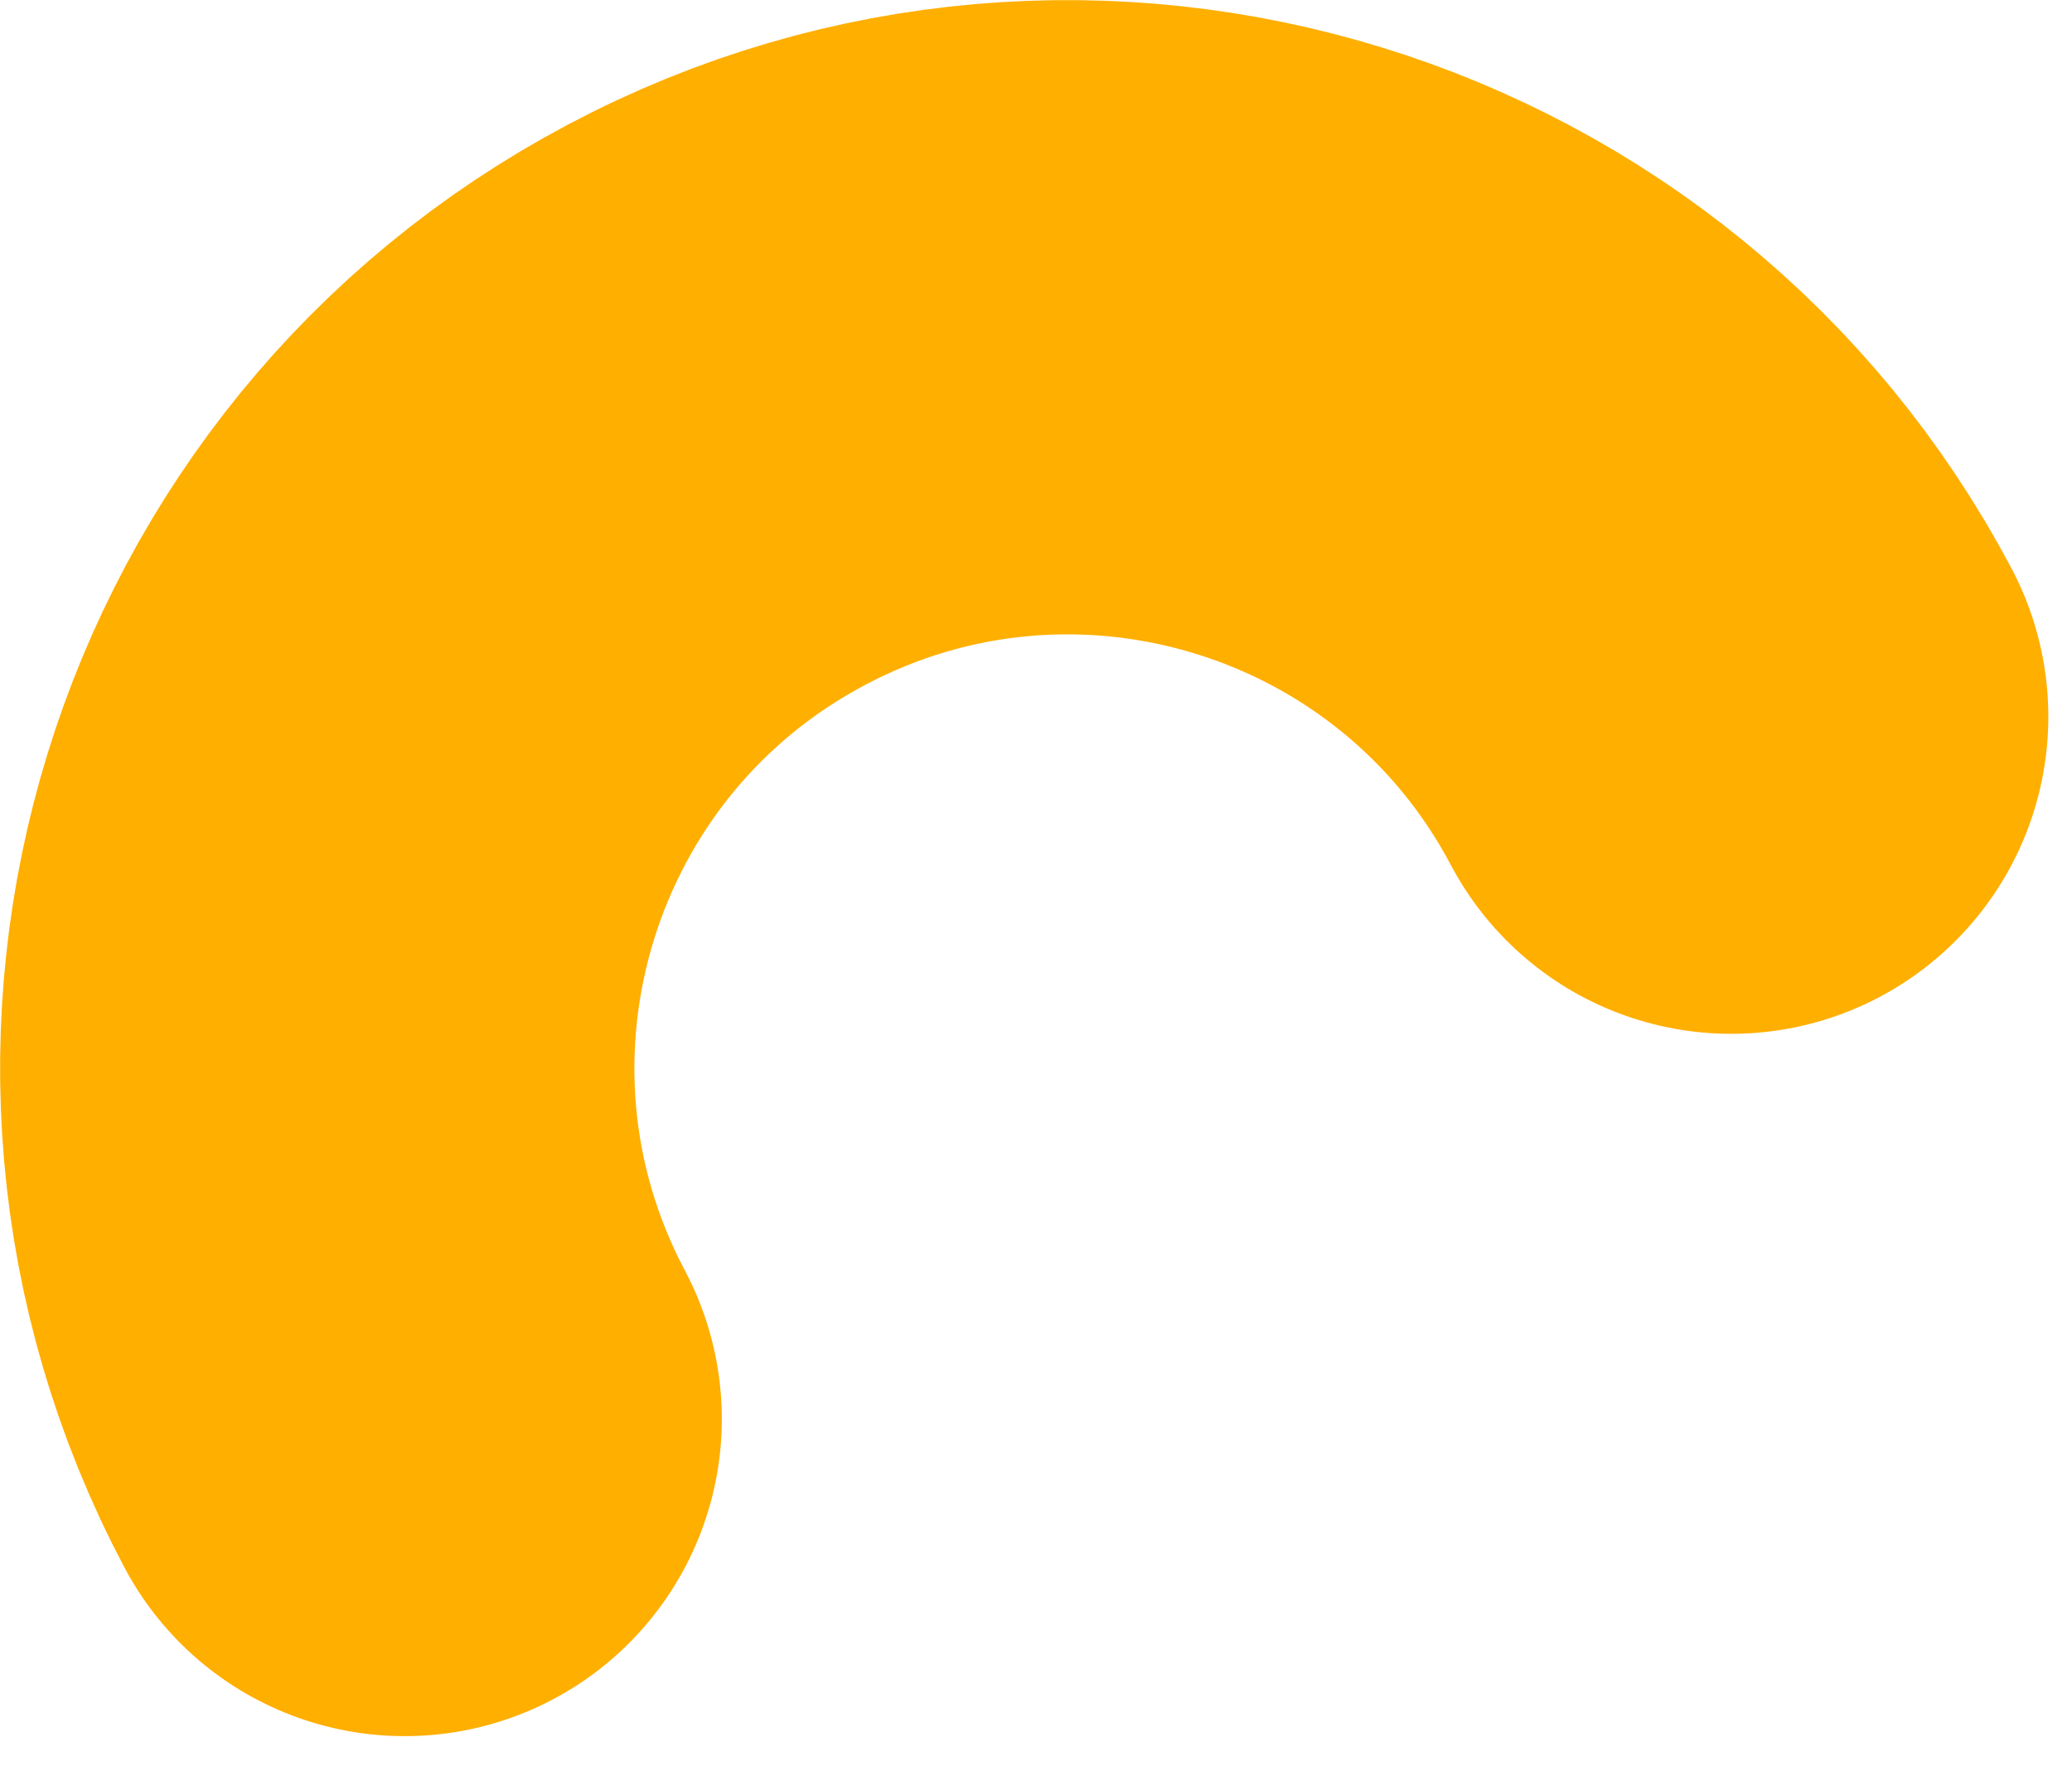<svg width="49" height="42" viewBox="0 0 49 42" fill="none" xmlns="http://www.w3.org/2000/svg">
<g clip-path="url(#clip0_1_507)">
<path d="M9.57 33.56C4.98 24.9 8.29 14.15 16.95 9.57C25.61 4.98 36.36 8.29 40.94 16.95" stroke="#FFAF00" stroke-width="15" stroke-linecap="round" stroke-linejoin="round"/>
</g>
<defs>
<clipPath id="clip0_1_507">
<rect width="48.44" height="41.06" fill="white"/>
</clipPath>
</defs>
</svg>
